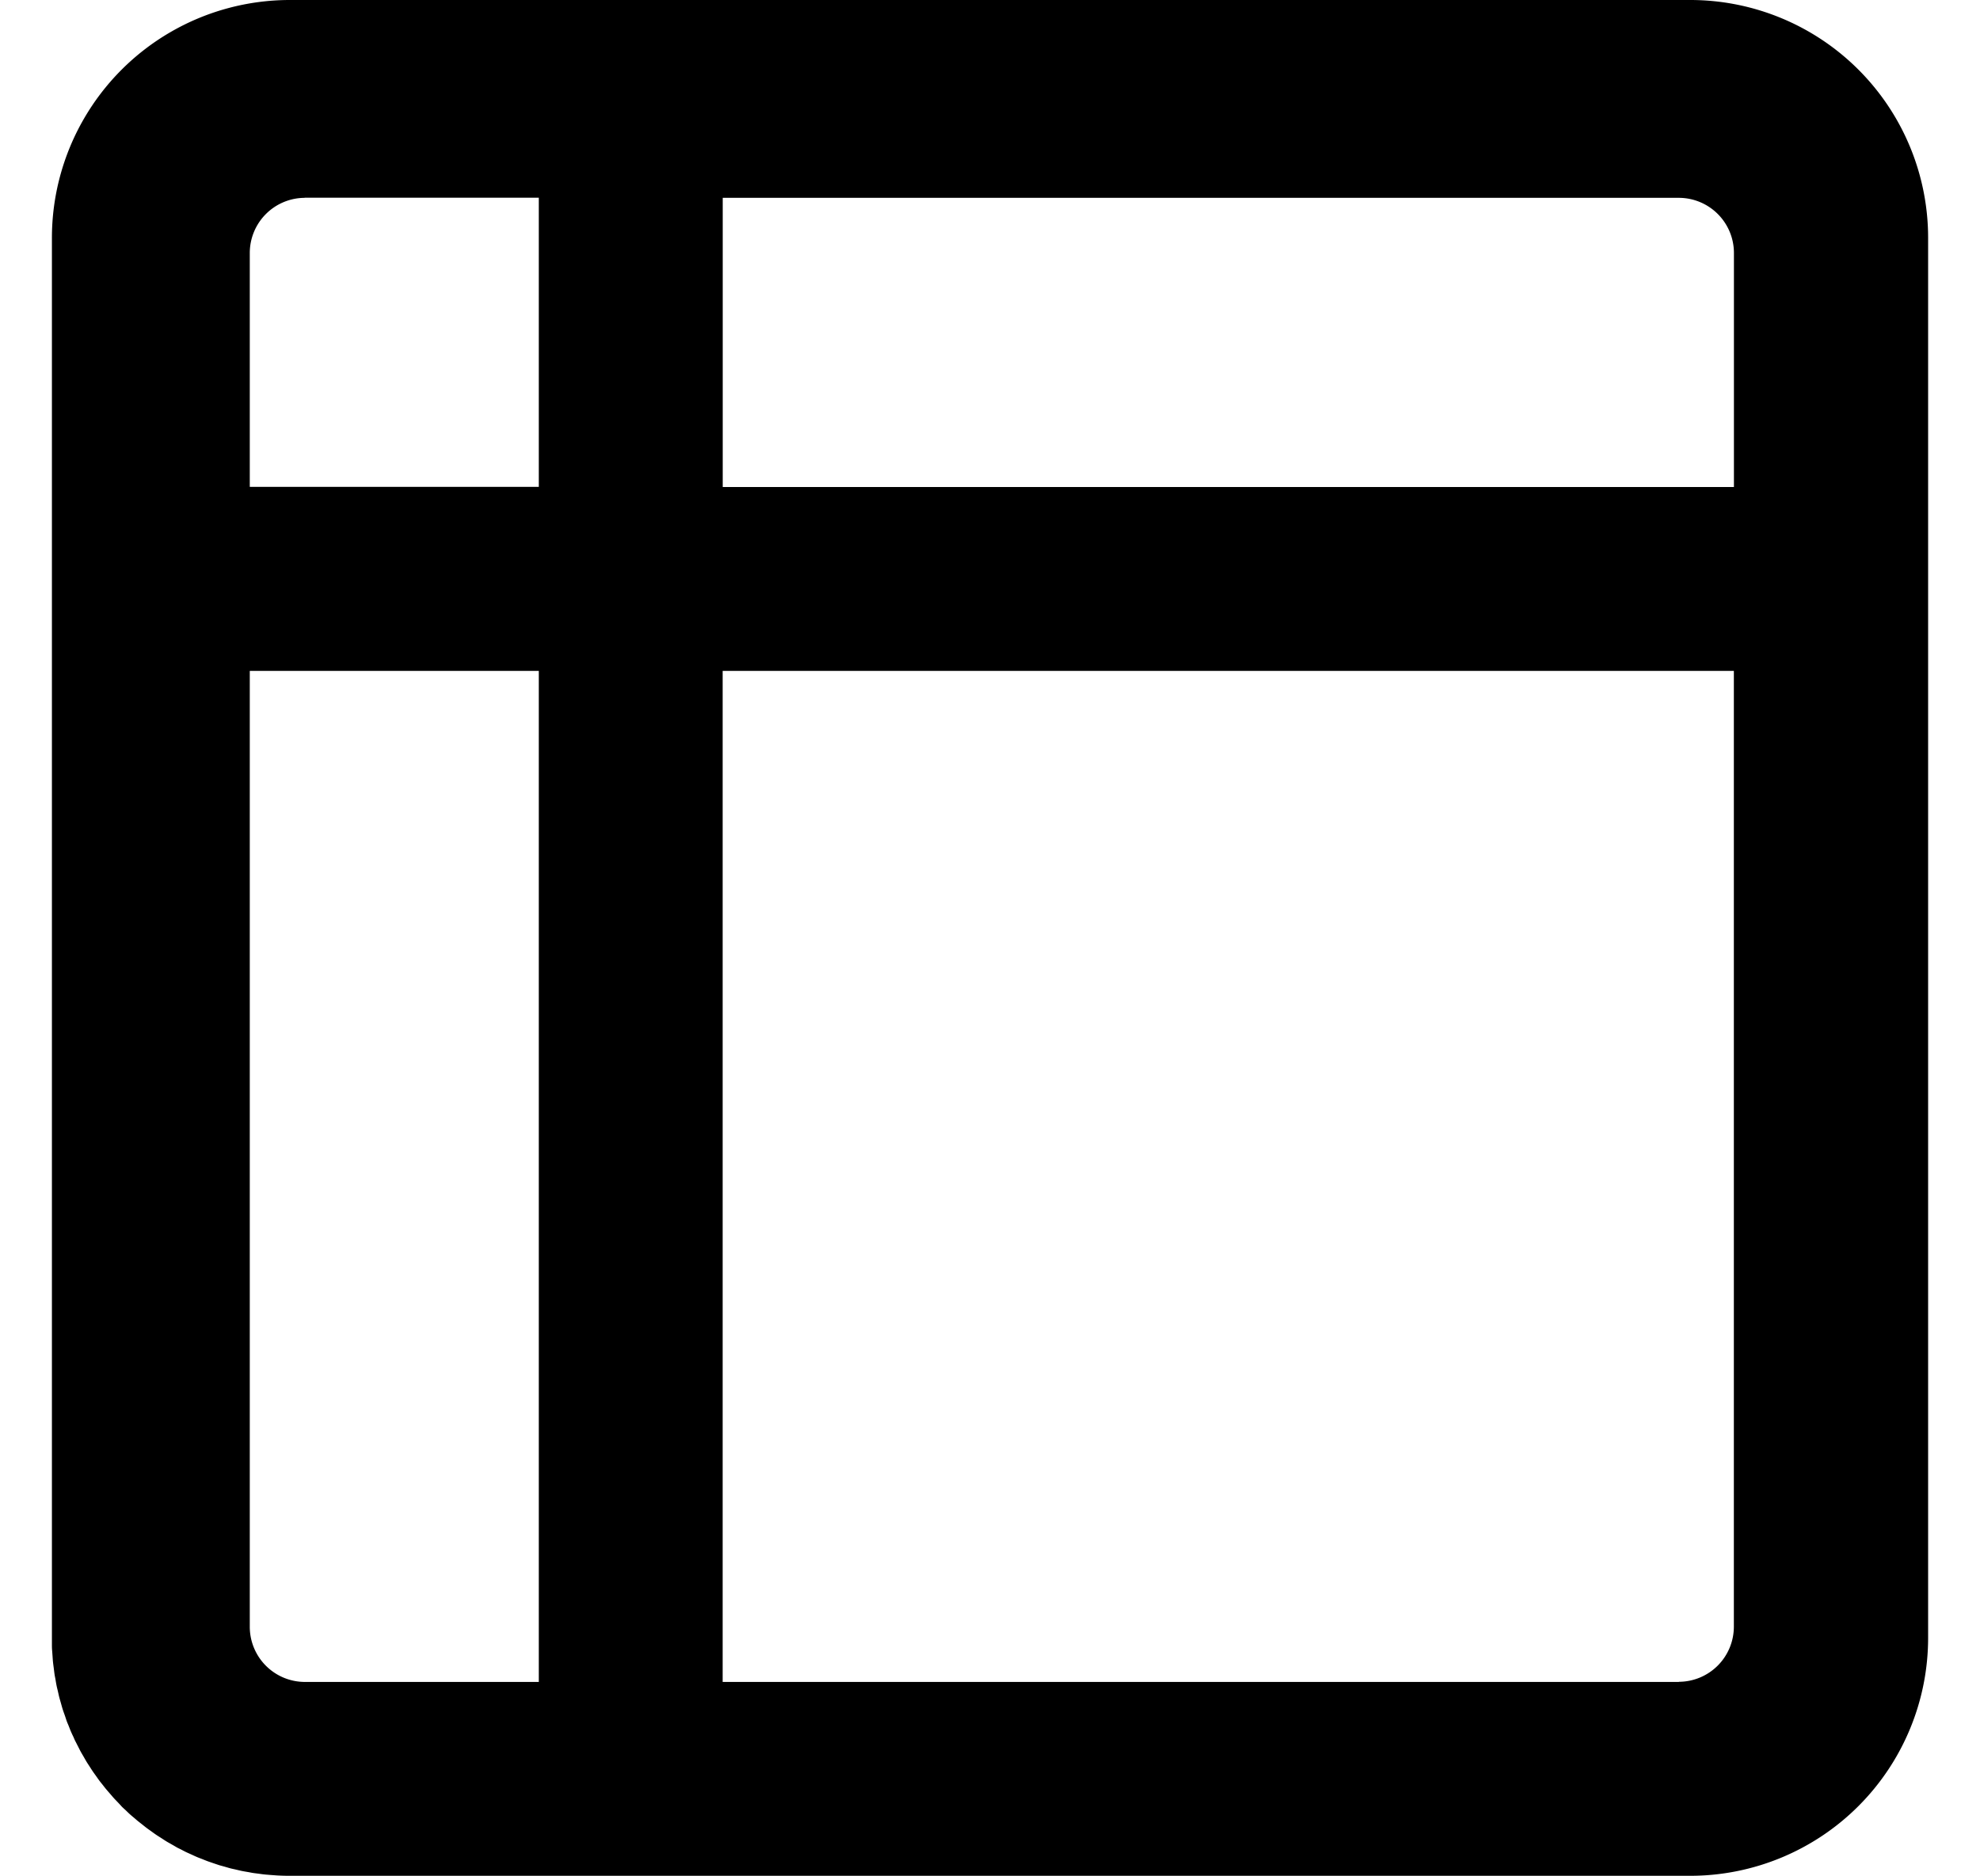 <svg id="Layer_1" data-name="Layer 1" xmlns="http://www.w3.org/2000/svg" viewBox="0 0 538.47 510.24"><path d="M459.67,0H78.76A64.71,64.71,0,0,0,14.12,64.78V445.55c0,.56,0,1.1,0,1.66s0,1.09.05,1.63.08,1.08.12,1.62.07,1.12.13,1.67.13,1.05.2,1.58.13,1.11.21,1.66.19,1,.28,1.55.18,1.09.29,1.63.24,1,.36,1.53.23,1.08.37,1.61.28,1,.42,1.49.29,1.06.45,1.58.33,1,.5,1.46.34,1,.52,1.55.38,1,.57,1.44l.59,1.5c.21.48.43,1,.65,1.43s.42,1,.65,1.43.47.92.71,1.38.47.95.72,1.41.53.92.79,1.37.51.9.77,1.34.58.91.87,1.36.54.85.82,1.27.61.87.92,1.3.58.83.88,1.24.67.85,1,1.27.61.79.93,1.17.72.83,1.08,1.25.63.74.95,1.1.74.78,1.11,1.17.69.73,1,1.08.76.72,1.14,1.08.73.72,1.11,1.06.78.68,1.17,1,.78.69,1.18,1,.78.61,1.17.92.84.68,1.28,1,.8.57,1.2.86.88.64,1.33.94.85.54,1.27.81.9.6,1.36.88.84.48,1.26.72,1,.57,1.45.84.83.42,1.24.63,1,.54,1.56.8l1.25.56c.54.25,1.07.5,1.61.73s.85.33,1.28.5,1.1.45,1.67.66l1.34.46,1.66.56c.46.14.93.26,1.4.39s1.11.33,1.68.48.93.21,1.4.32,1.15.28,1.73.4,1.09.2,1.63.29,1,.2,1.56.28,1.12.14,1.69.22,1,.14,1.55.19,1.34.11,2,.16l1.27.09c1.11.06,2.22.09,3.34.09H459.72a64.72,64.72,0,0,0,64.64-64.78V64.59A64.69,64.69,0,0,0,459.67,0Zm11.88,68.77v63.69h-275V53.81H456.59A15,15,0,0,1,471.55,68.77Zm-388.67-15h63.65v78.65H67.93V68.77A15,15,0,0,1,82.88,53.81ZM67.93,442.47v-260h78.6v275H82.88A15,15,0,0,1,67.93,442.47Zm388.66,15H196.53v-275h275v260A15,15,0,0,1,456.59,457.43Z"/></svg>